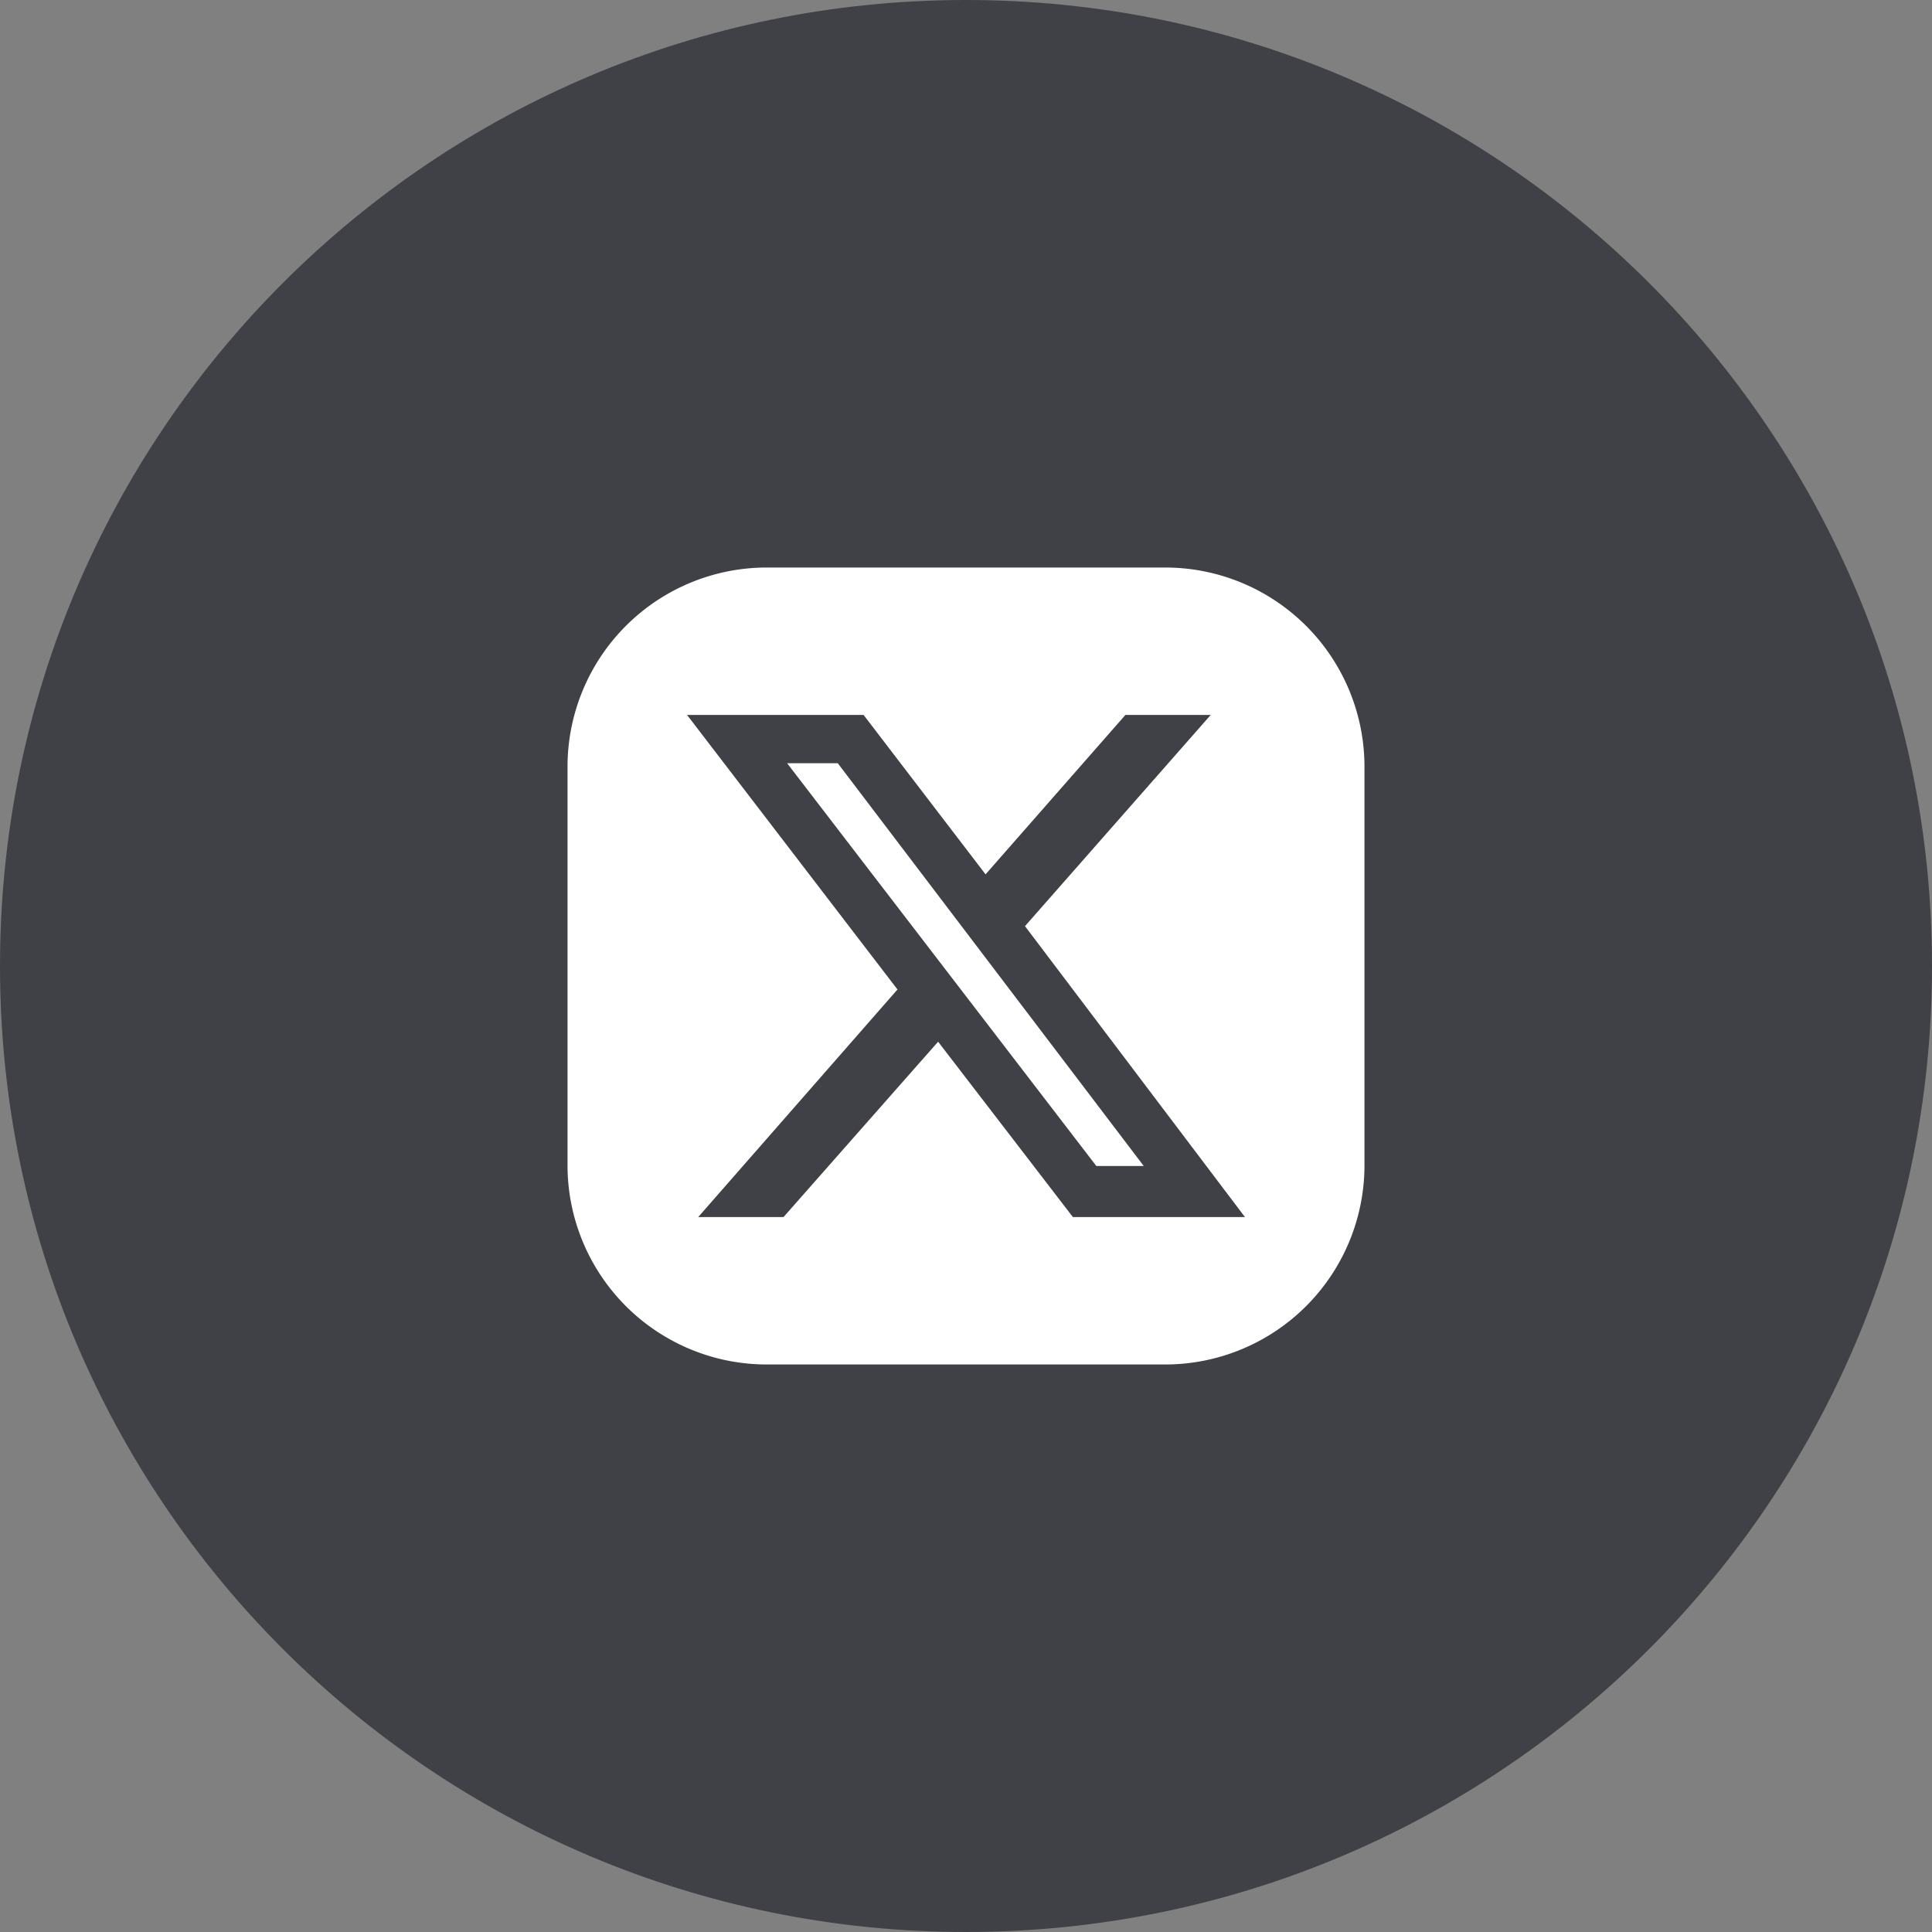 <svg xmlns="http://www.w3.org/2000/svg" width="32" height="32" fill="none"><rect width="100%" height="100%" fill="#808080" stroke="none"/><path fill="#404047" d="M0 16C0 7.163 7.163 0 16 0s16 7.163 16 16-7.163 16-16 16S0 24.837 0 16Z"/><path fill="#fff" d="m13.875 12.64 5.069 6.673h-.785l-5.122-6.672h.838Z"/><path fill="#fff" d="M19.3 9.4h-6.6a3.3 3.3 0 0 0-3.3 3.3v6.6a3.3 3.3 0 0 0 3.3 3.3h6.6a3.3 3.3 0 0 0 3.3-3.3v-6.6a3.3 3.3 0 0 0-3.3-3.3Zm-1.53 10.758-2.232-2.904-2.56 2.904h-1.413l3.3-3.769-3.485-4.547h2.924l2.02 2.64 2.316-2.64h1.413l-3.076 3.498 3.643 4.818h-2.85Z"/></svg>
